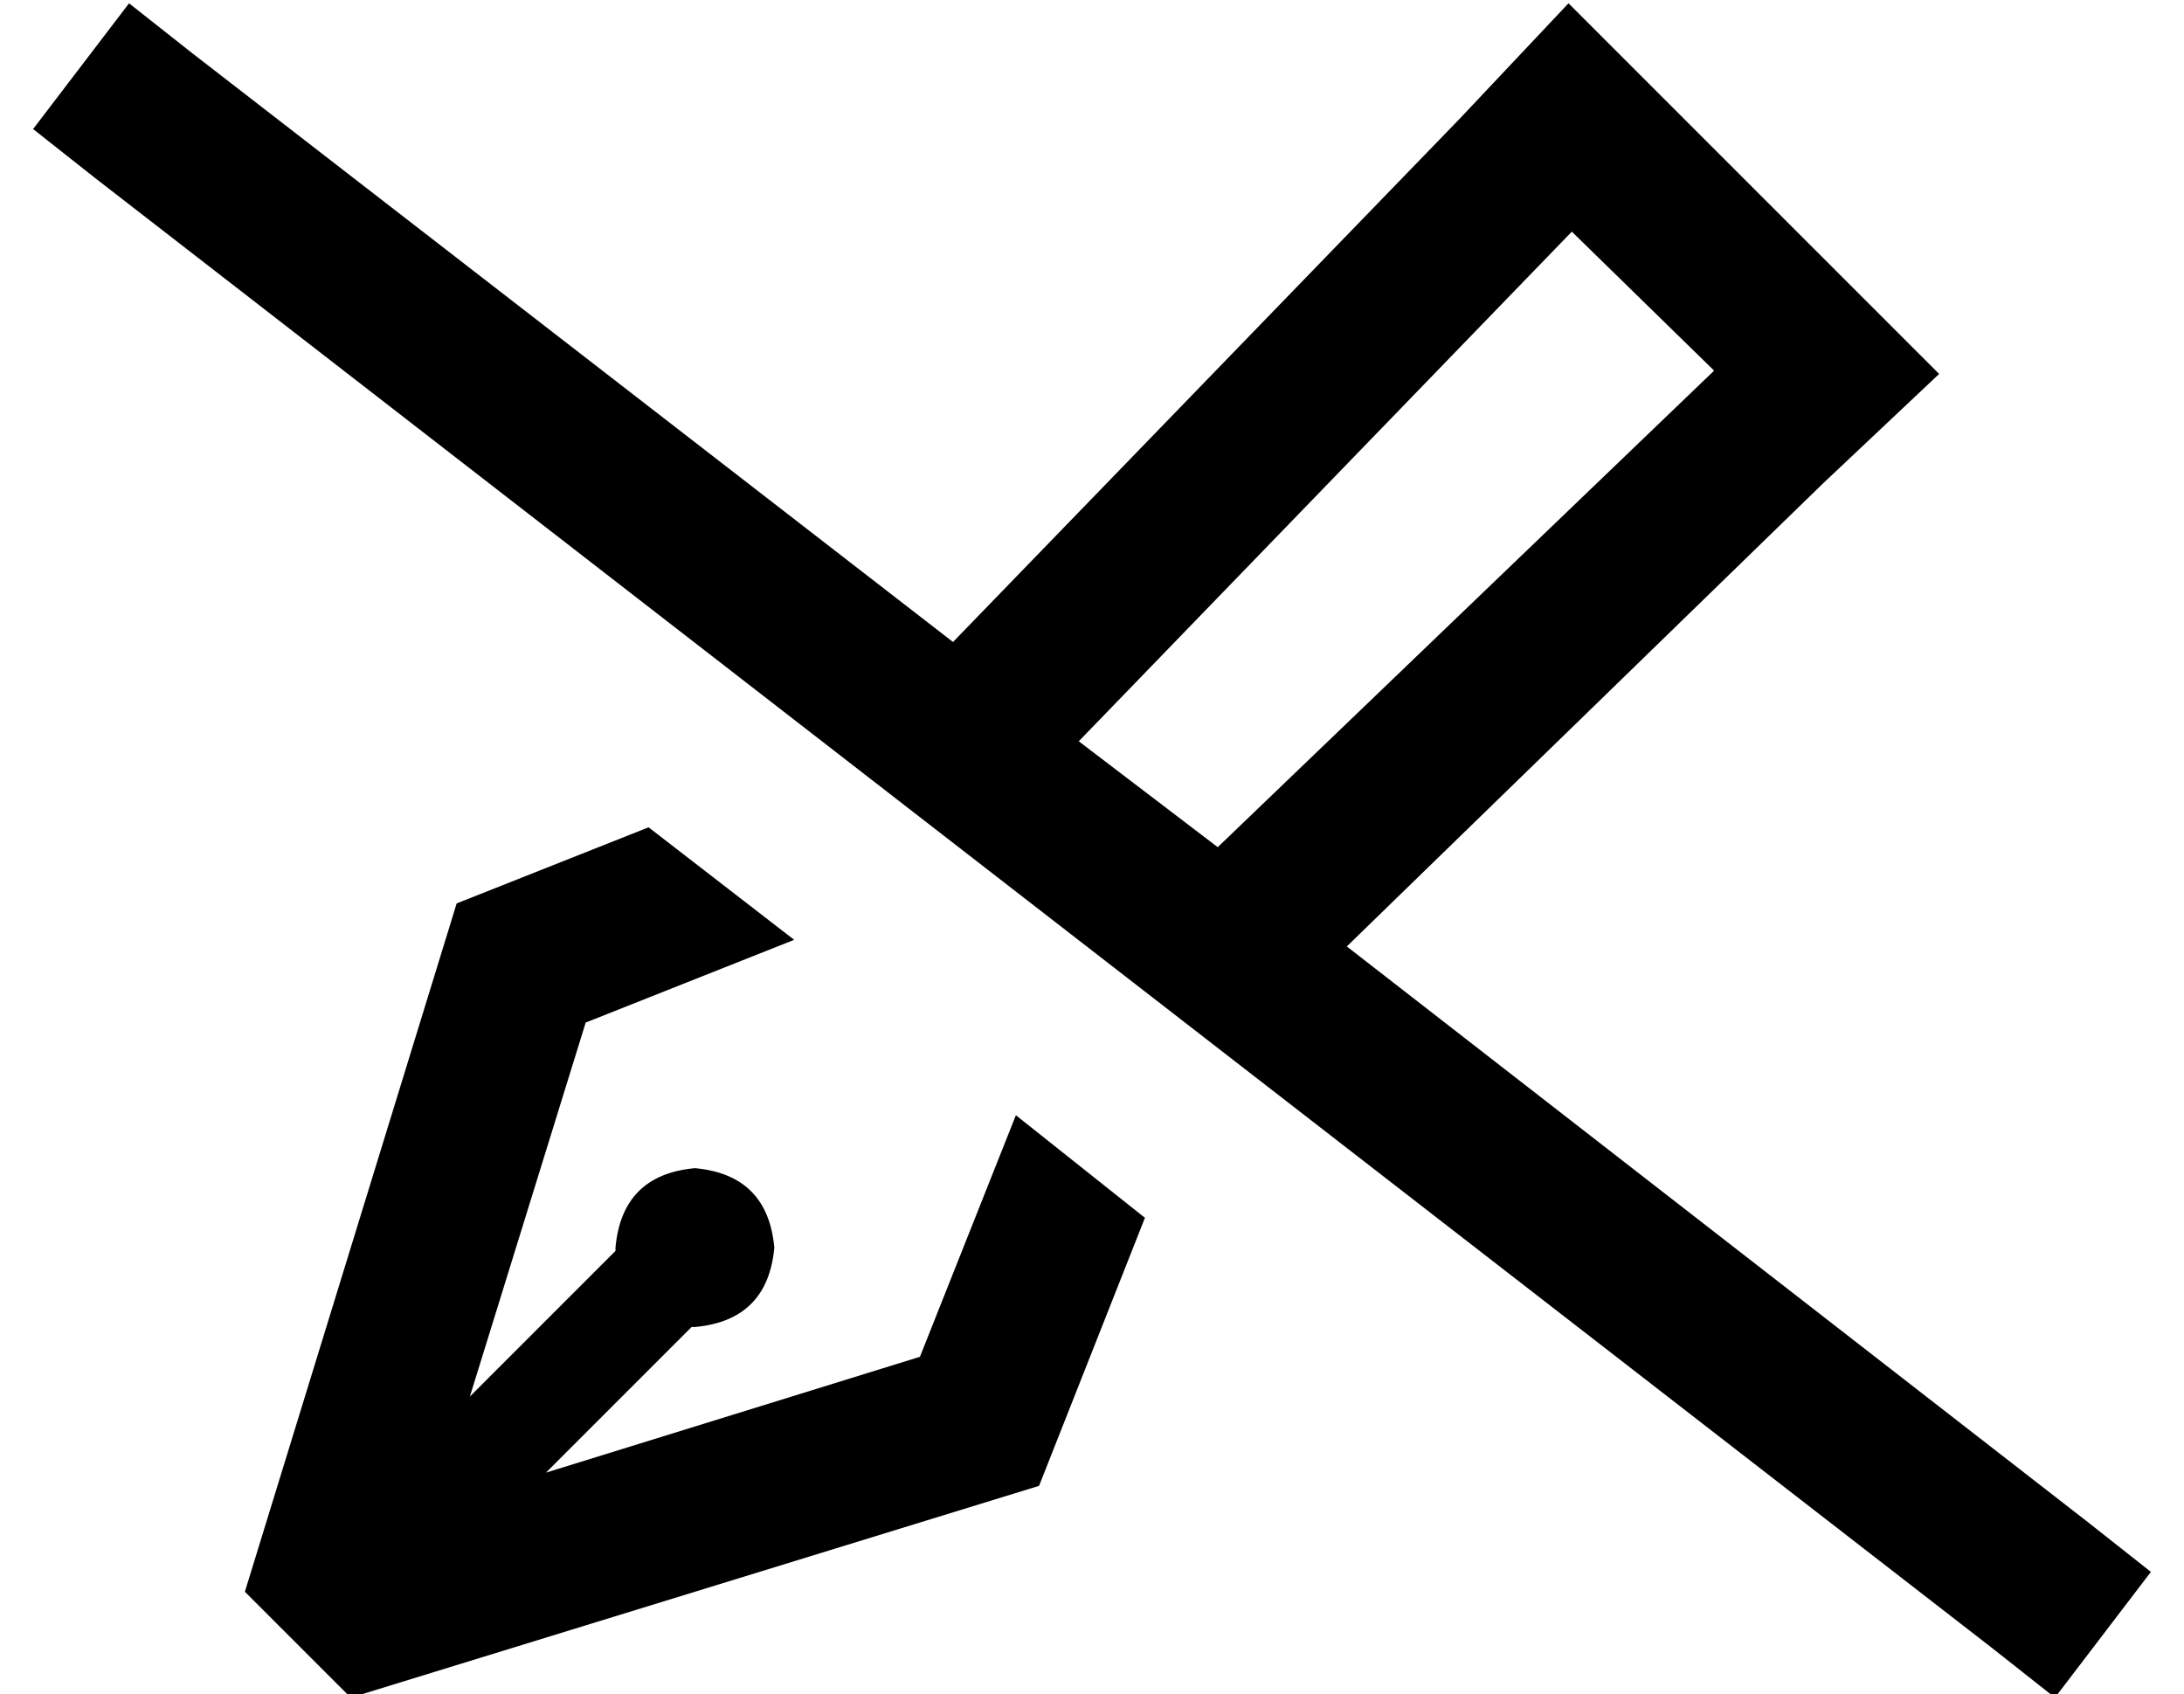 <?xml version="1.0" standalone="no"?>
<!DOCTYPE svg PUBLIC "-//W3C//DTD SVG 1.1//EN" "http://www.w3.org/Graphics/SVG/1.1/DTD/svg11.dtd" >
<svg xmlns="http://www.w3.org/2000/svg" xmlns:xlink="http://www.w3.org/1999/xlink" version="1.1" viewBox="-10 -40 660 512">
   <path fill="currentColor"
d="M397 246l144 -140l-144 140l144 -140l35 -33v0l-34 -34v0l-44 -44v0l-34 -34v0l-33 35v0l-153 158v0l-230 -178v0l-19 -15v0l-29 38v0l19 15v0l573 444v0l19 15v0l29 -38v0l-19 -15v0l-224 -174v0zM316 184l149 -154l-149 154l149 -154l43 42v0l-150 144v0l-42 -32v0z
M128 233l-64 208l64 -208l-64 208l32 32v0l208 -64v0l32 -81v0l-39 -31v0l-29 73v0l-113 35v0l44 -44v0v0h1q22 -2 24 -24q-2 -22 -24 -24q-22 2 -24 24v1v0l-44 44v0l35 -113v0l63 -25v0l-44 -34v0l-58 23v0z" />
</svg>
